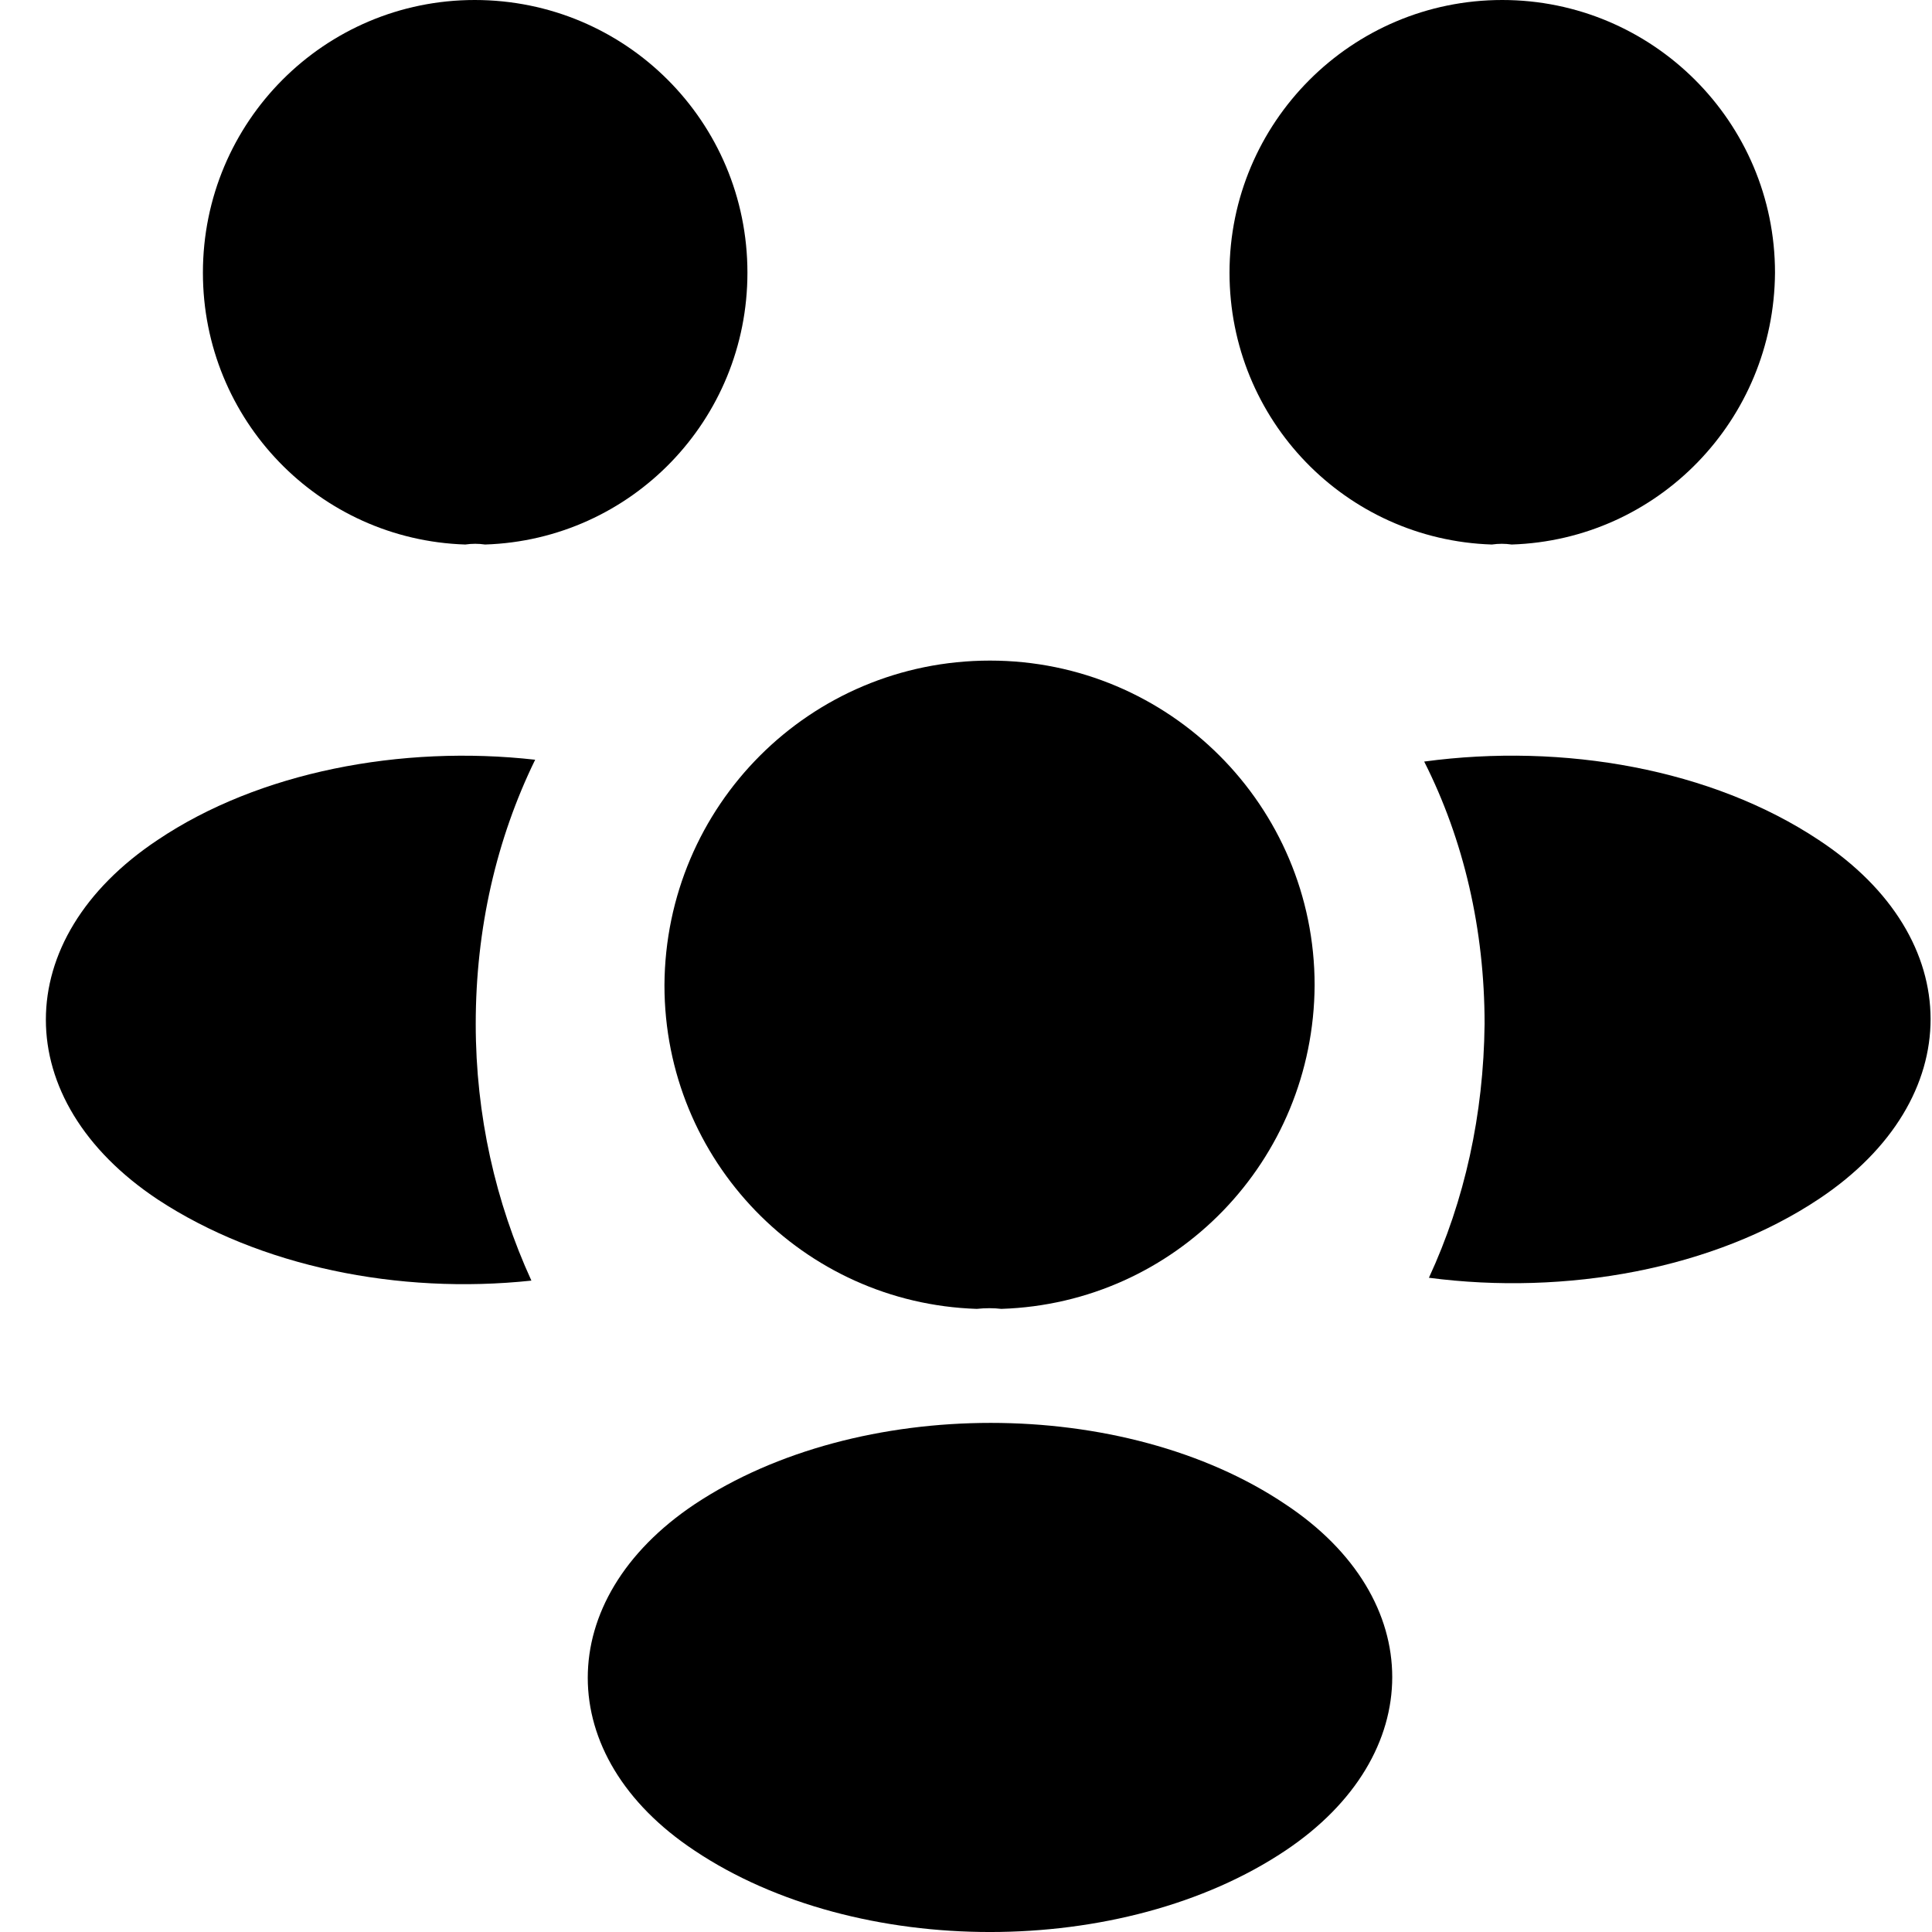 <svg width="38" height="38" viewBox="0 0 38 38" fill="#000" xmlns="http://www.w3.org/2000/svg">
<path d="M29.733 10.71C29.603 10.691 29.473 10.691 29.343 10.71C26.466 10.617 24.183 8.26 24.183 5.364C24.183 2.413 26.578 0 29.547 0C32.499 0 34.912 2.394 34.912 5.364C34.893 8.26 32.61 10.617 29.733 10.71Z" fill="#000"/>
<path d="M35.789 23.573C33.71 24.965 30.796 25.485 28.105 25.132C28.81 23.61 29.181 21.921 29.2 20.139C29.2 18.283 28.791 16.52 28.012 14.979C30.759 14.608 33.673 15.128 35.77 16.52C38.703 18.45 38.703 21.624 35.789 23.573Z" fill="#000"/>
<path d="M9.151 10.71C9.281 10.691 9.411 10.691 9.541 10.71C12.418 10.617 14.701 8.26 14.701 5.364C14.701 2.394 12.306 0 9.337 0C6.385 0 3.991 2.394 3.991 5.364C3.991 8.26 6.274 10.617 9.151 10.71Z" fill="#000"/>
<path d="M9.357 20.14C9.357 21.94 9.747 23.648 10.452 25.188C7.835 25.467 5.106 24.91 3.102 23.592C0.169 21.643 0.169 18.469 3.102 16.52C5.088 15.184 7.891 14.646 10.526 14.943C9.765 16.502 9.357 18.265 9.357 20.14Z" fill="#000"/>
<path d="M19.695 25.744C19.546 25.726 19.379 25.726 19.212 25.744C15.797 25.633 13.069 22.83 13.069 19.378C13.087 15.851 15.927 12.993 19.472 12.993C22.999 12.993 25.857 15.851 25.857 19.378C25.838 22.83 23.128 25.633 19.695 25.744Z" fill="#000"/>
<path d="M13.662 29.587C10.86 31.462 10.86 34.543 13.662 36.399C16.855 38.534 22.089 38.534 25.282 36.399C28.084 34.525 28.084 31.443 25.282 29.587C22.108 27.453 16.874 27.453 13.662 29.587Z" fill="#000"/>
</svg>
